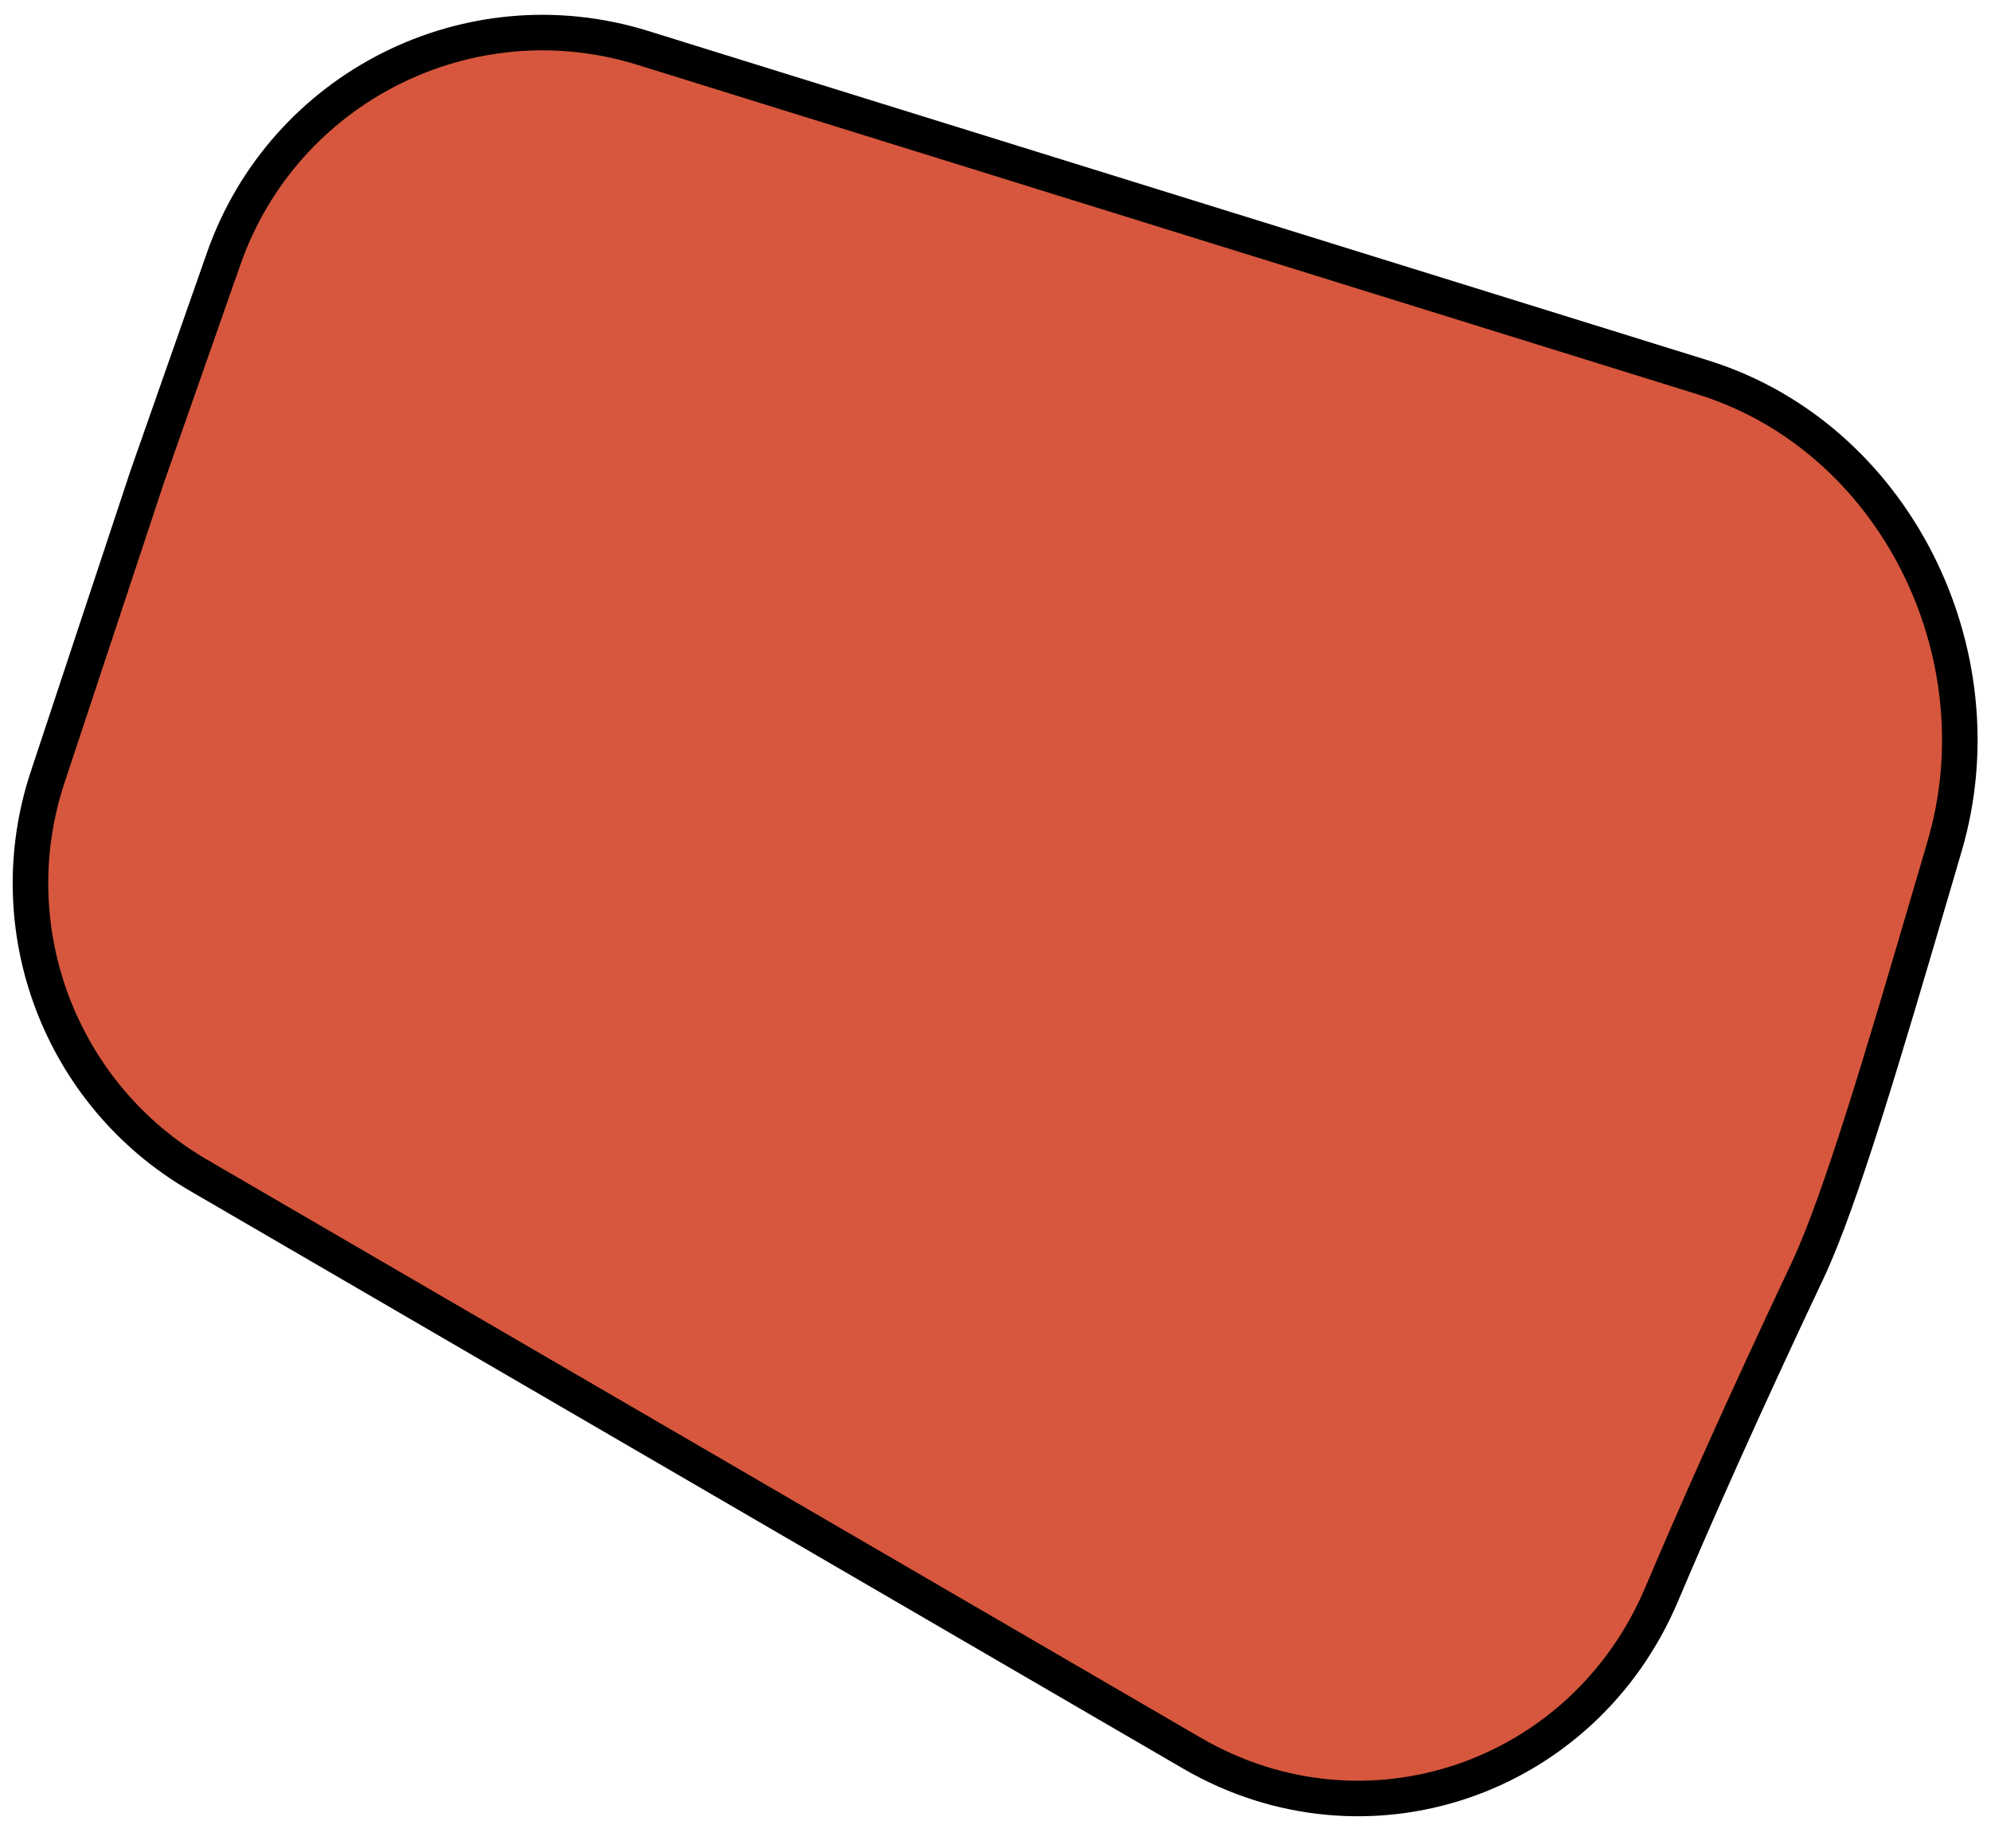 <svg width="56" height="52" viewBox="0 0 56 52" fill="none" xmlns="http://www.w3.org/2000/svg">
<path d="M47.895 10.616L18.078 1.347C13.194 -0.171 7.984 2.449 6.292 7.276L4.144 13.401L1.34 21.864C-0.073 26.13 1.696 30.802 5.58 33.062L33.524 49.322C38.41 52.165 44.526 50.073 46.735 44.858C47.72 42.531 48.987 39.674 50.843 35.741C51.767 33.783 53.009 29.553 54.321 25.084C54.445 24.661 54.569 24.236 54.694 23.811C56.296 18.368 53.276 12.289 47.895 10.616Z" fill="#D6573D" stroke="black"/>
</svg>
